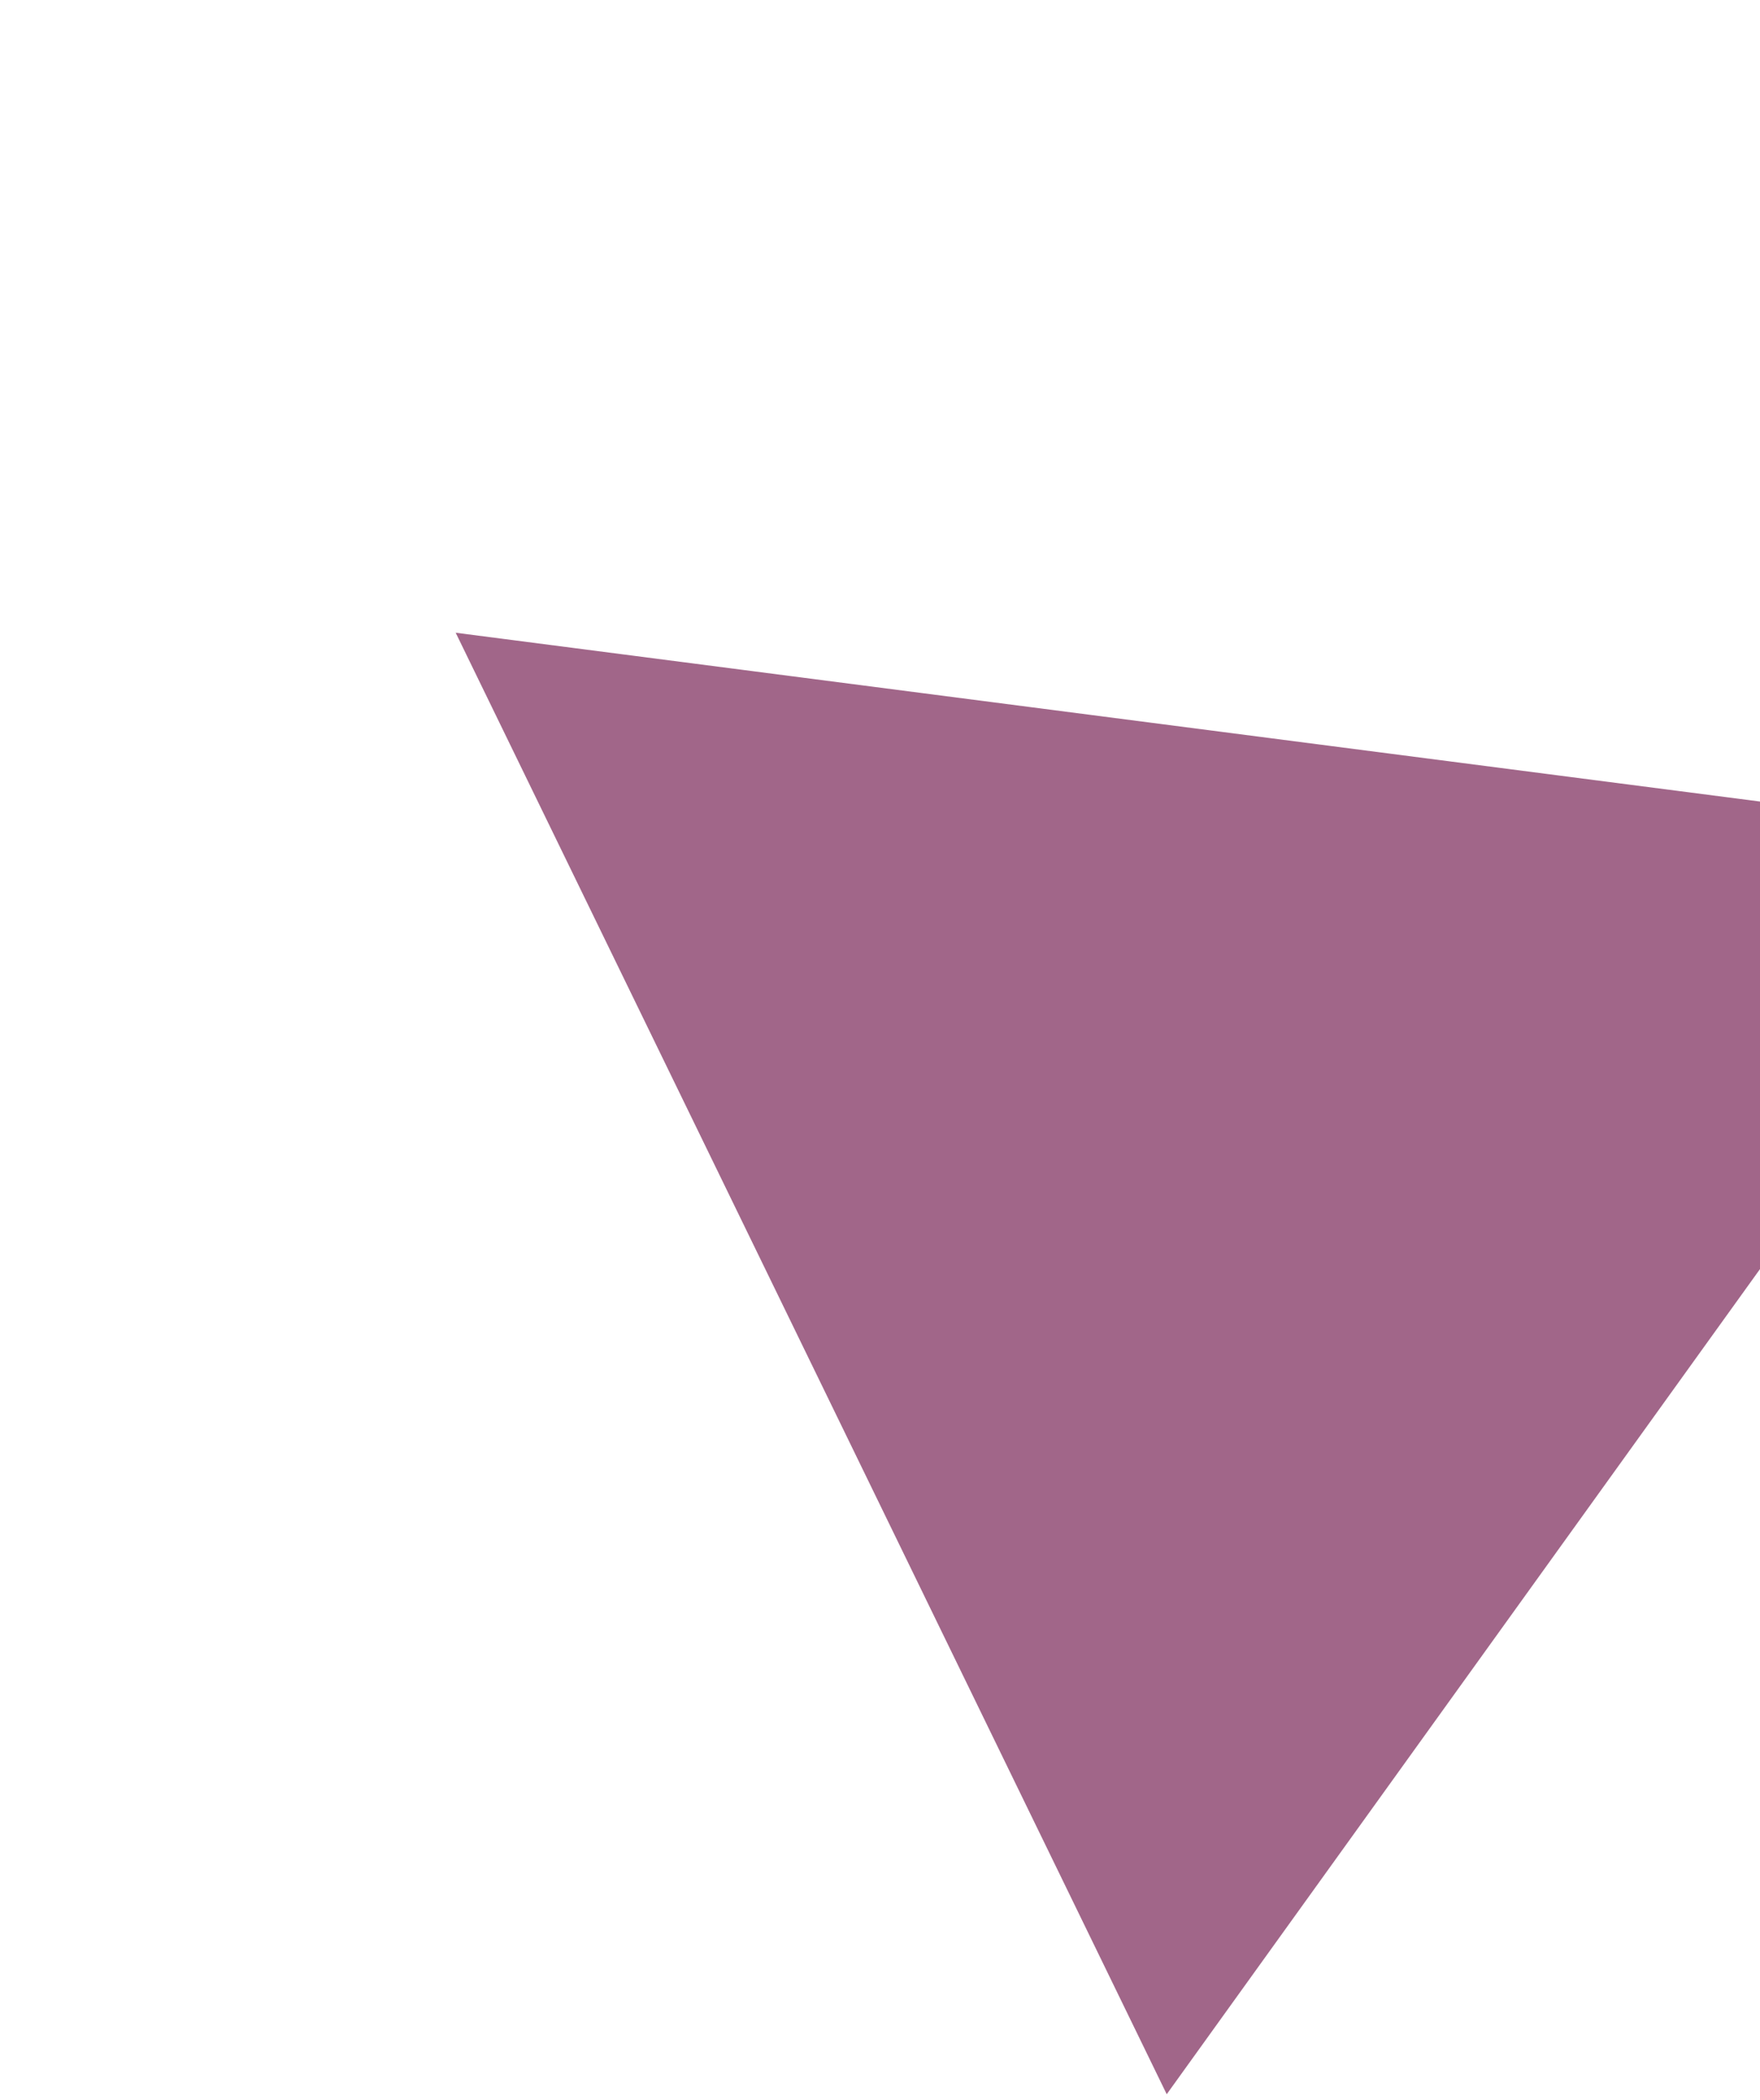 <svg width="176" height="210" viewBox="0 0 176 210" fill="none" xmlns="http://www.w3.org/2000/svg">
<path d="M45.568 63.274L116.672 209.426L206.754 84.135L45.568 63.274Z" fill="#914C75" fill-opacity="0.85"/>
</svg>
